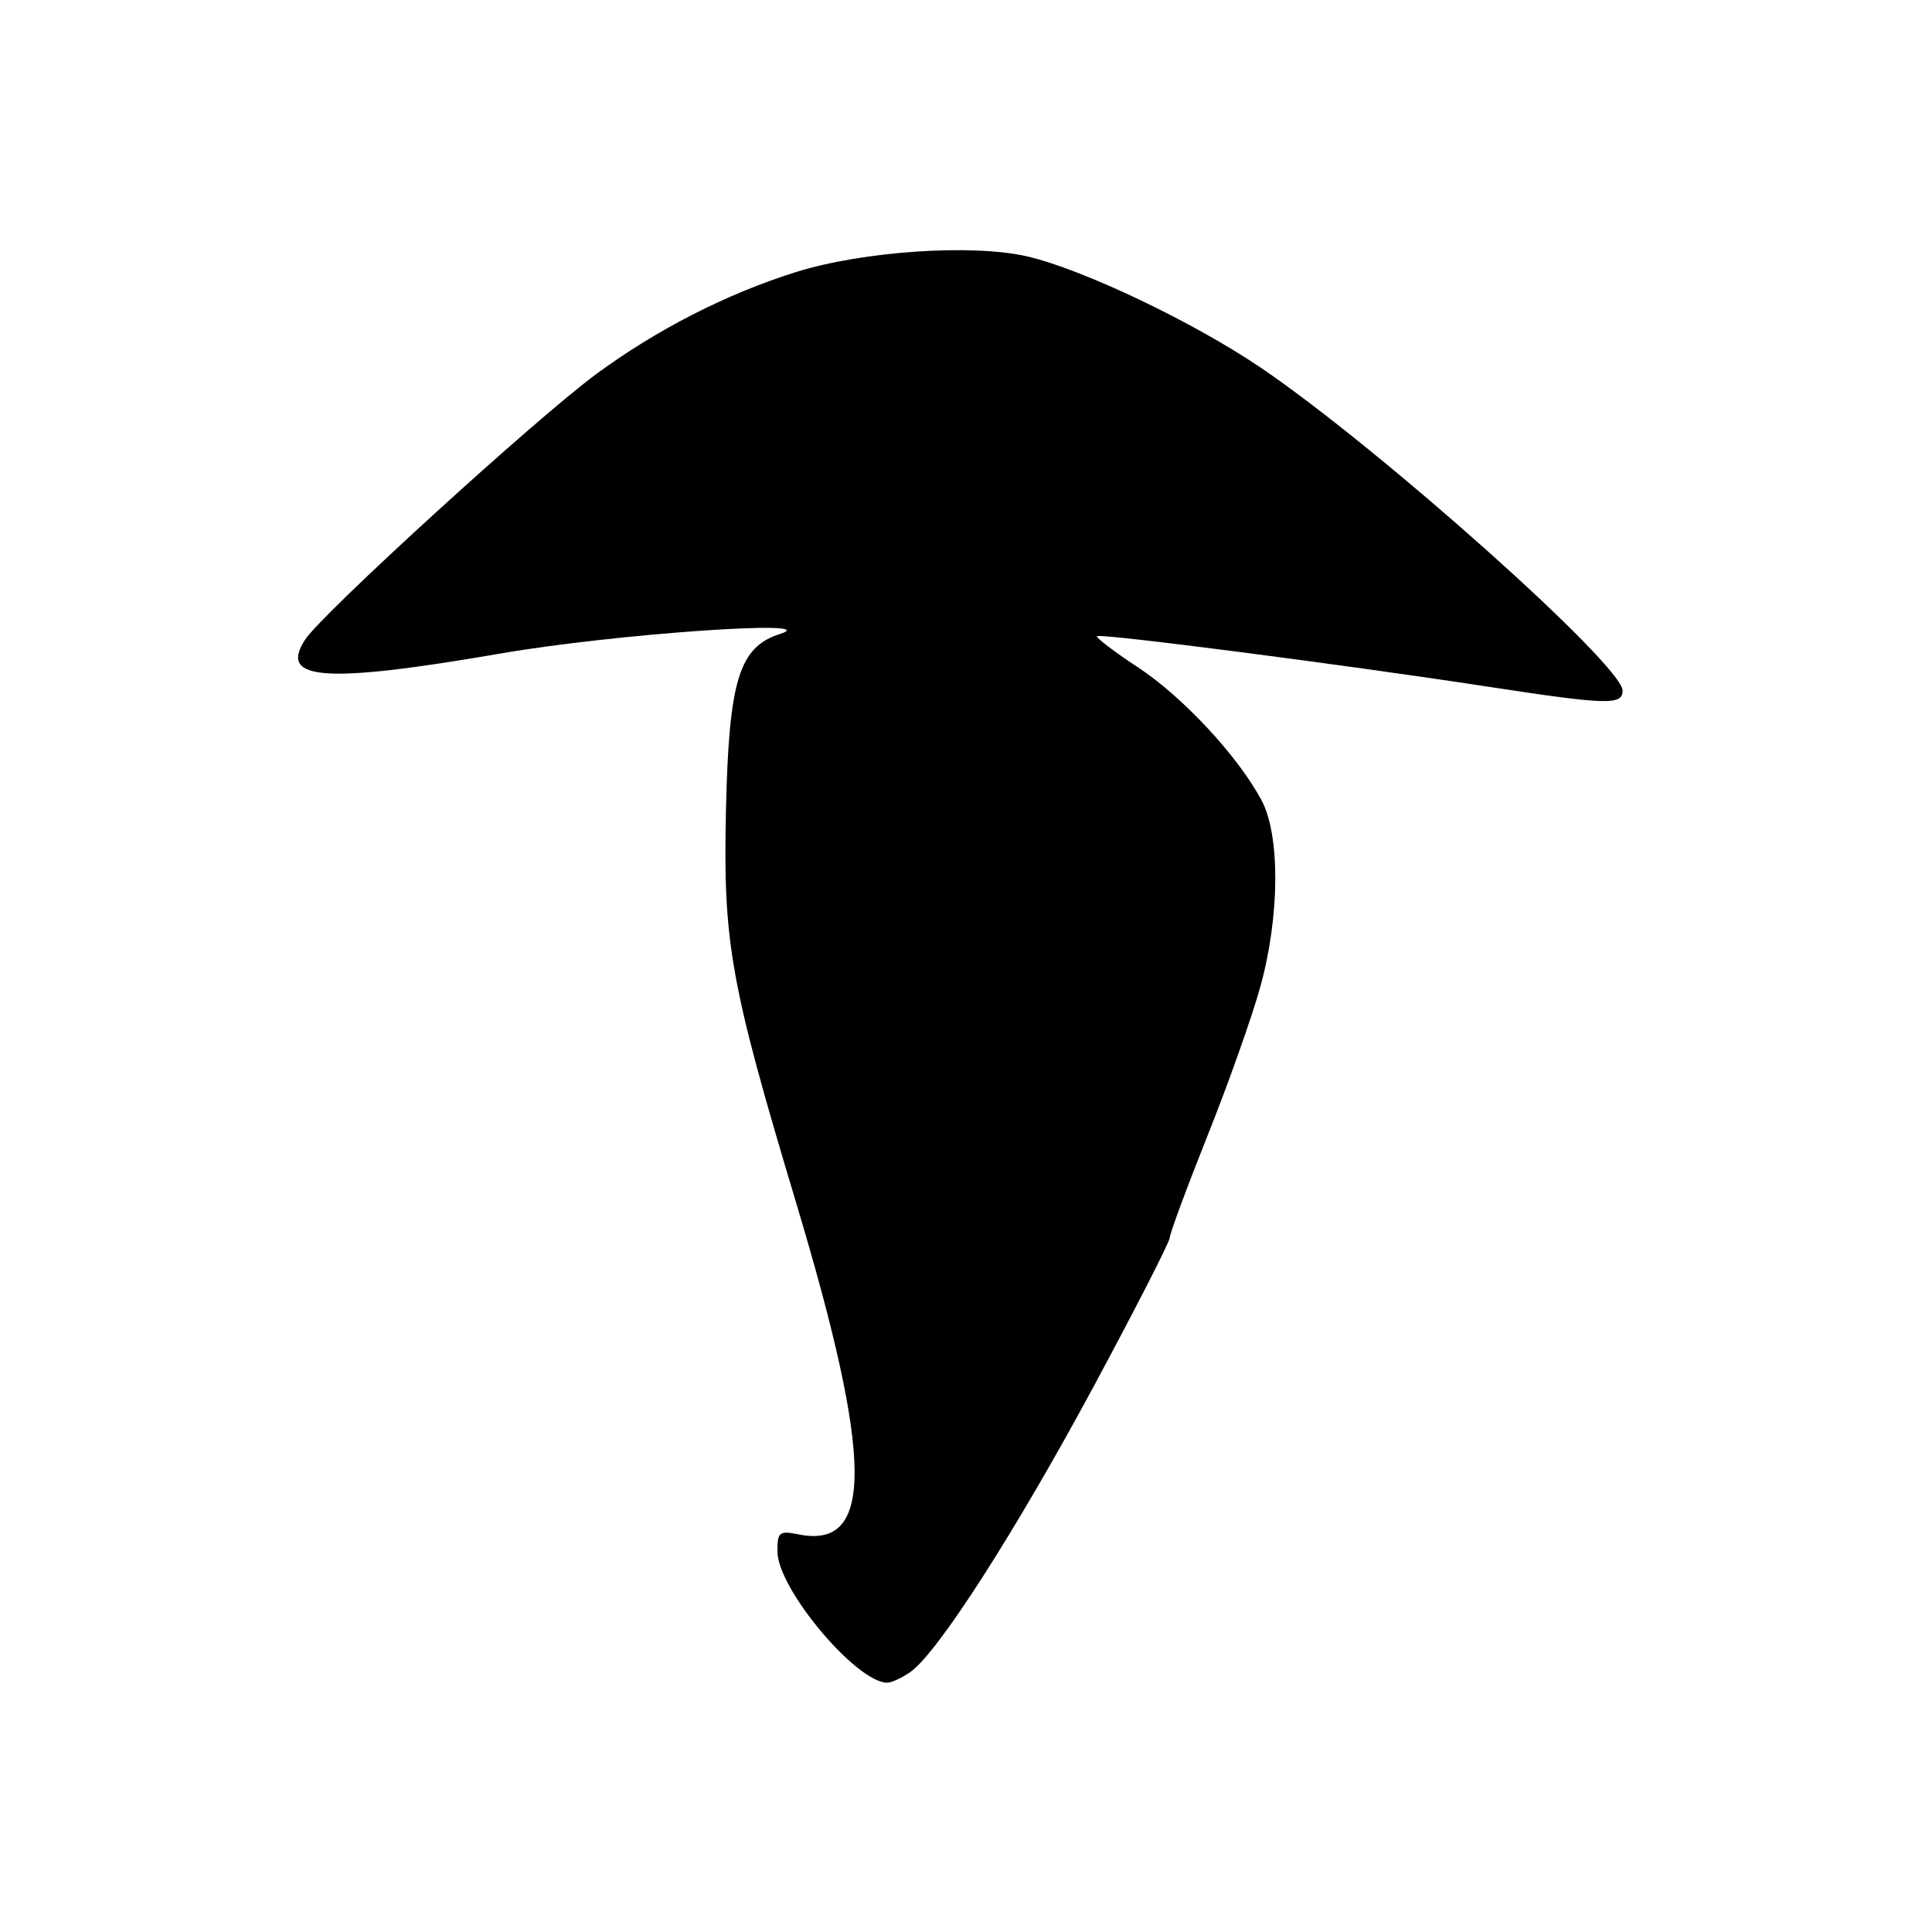 <?xml version="1.0" encoding="UTF-8" standalone="no"?>
<!DOCTYPE svg PUBLIC "-//W3C//DTD SVG 1.1//EN" "http://www.w3.org/Graphics/SVG/1.1/DTD/svg11.dtd" >
<svg xmlns="http://www.w3.org/2000/svg" xmlns:xlink="http://www.w3.org/1999/xlink" version="1.1" viewBox="0 0 256 256">
 <g >
 <path fill="currentColor"
d=" M 120.64 221.54 C 124.26 219.00 134.55 202.96 144.96 183.63 C 150.48 173.37 155.00 164.54 155.00 164.00 C 155.00 163.47 157.25 157.39 160.00 150.49 C 162.76 143.59 165.91 134.71 167.00 130.75 C 169.58 121.43 169.65 110.69 167.16 106.04 C 164.01 100.16 156.74 92.35 150.77 88.41 C 147.61 86.34 145.18 84.48 145.37 84.30 C 145.78 83.89 178.05 88.06 196.90 90.95 C 212.98 93.41 215.00 93.47 215.00 91.51 C 215.00 88.14 182.79 59.39 167.09 48.74 C 158.10 42.65 143.45 35.67 136.09 33.97 C 128.83 32.30 114.37 33.27 105.50 36.04 C 96.33 38.91 87.04 43.65 79.00 49.57 C 71.11 55.37 42.70 81.29 40.44 84.74 C 36.87 90.18 43.02 90.61 66.35 86.59 C 81.38 83.99 109.62 82.02 103.36 84.00 C 97.92 85.73 96.57 90.15 96.19 107.50 C 95.80 124.95 96.77 130.34 105.52 159.47 C 115.71 193.41 115.80 205.31 105.85 203.32 C 103.24 202.80 103.00 202.99 103.02 205.62 C 103.05 210.51 113.39 222.87 117.53 222.97 C 118.09 222.99 119.49 222.34 120.64 221.54 Z "/>
</g>
</svg>